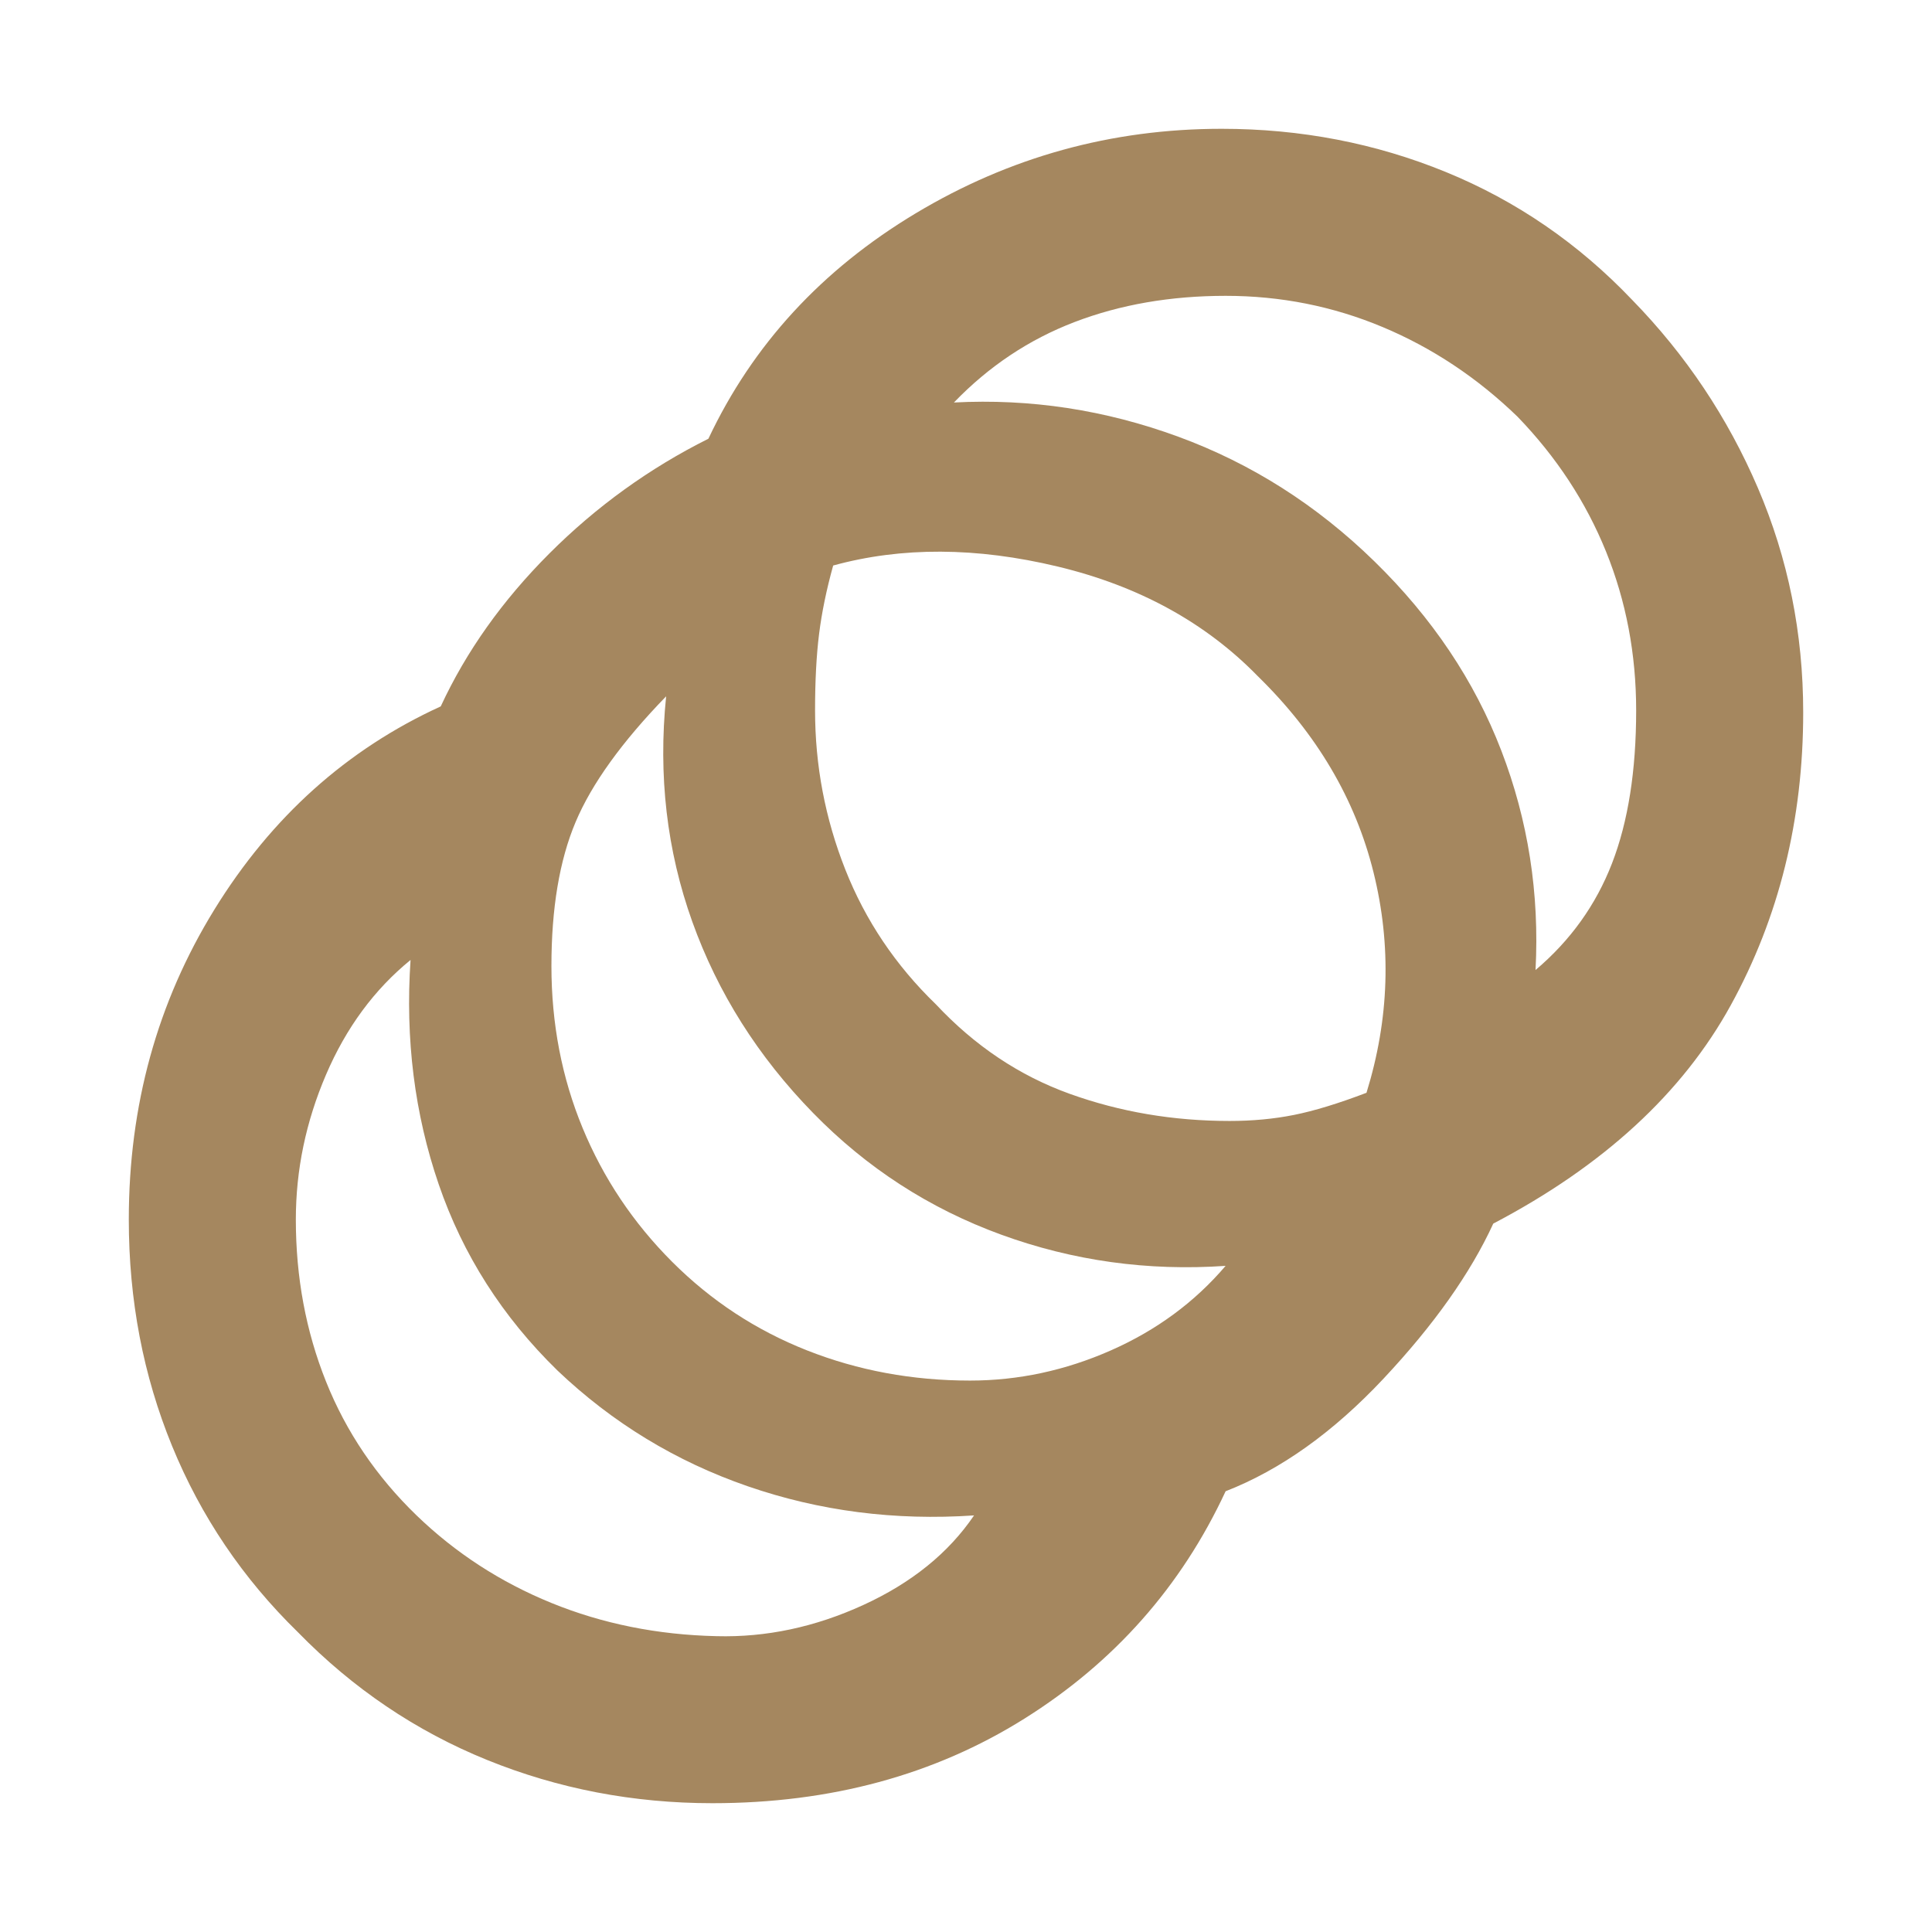 <svg xmlns="http://www.w3.org/2000/svg" height="48" viewBox="0 -960 960 960" width="48"><path fill="rgb(165, 135, 95)" d="M354-64q-59 0-112-21.5T148-149q-41-40-62.5-92.5T64-354q0-85 42.5-154T219-609q19-41 54-76t79-57q33-70 103-112t152-42q59 0 111.5 21.5T811-811q40 41 62.5 93.5T896-606q0 80-36 145.5T742-352q-17 37-54.5 77T609-219q-33 71-100 113T354-64Zm2-83q37 1 73-15.5t55-44.5q-59 4-112.5-14.5T277-279q-41-40-59-92.5T204-483q-27 22-42 57t-15 72q0 43 15 80.5t45 66.5q29 28 67 43.5t82 16.5Zm126-127q36 0 70-15t57-42q-58 4-111.5-15.5T404-407q-41-42-60-95t-13-112q-33 34-45 62.5T274-480q0 43 15.5 80.5T334-333q29 29 67 44t81 15Zm129-129q17 0 32-3t36-11q17-55 3.5-109.5T625-624q-39-40-99.5-54.5T414-679q-5 18-7 34t-2 38q0 41 15 79t45 67q29 31 66.5 44.5T611-403Zm152-75q26-22 38-53t12-76q0-42-15-79t-44-67q-30-29-67-44.5T609-813q-41 0-75 13t-60 40q57-3 111.5 17t97.5 62q43 42 63 94t17 109Z"/></svg>